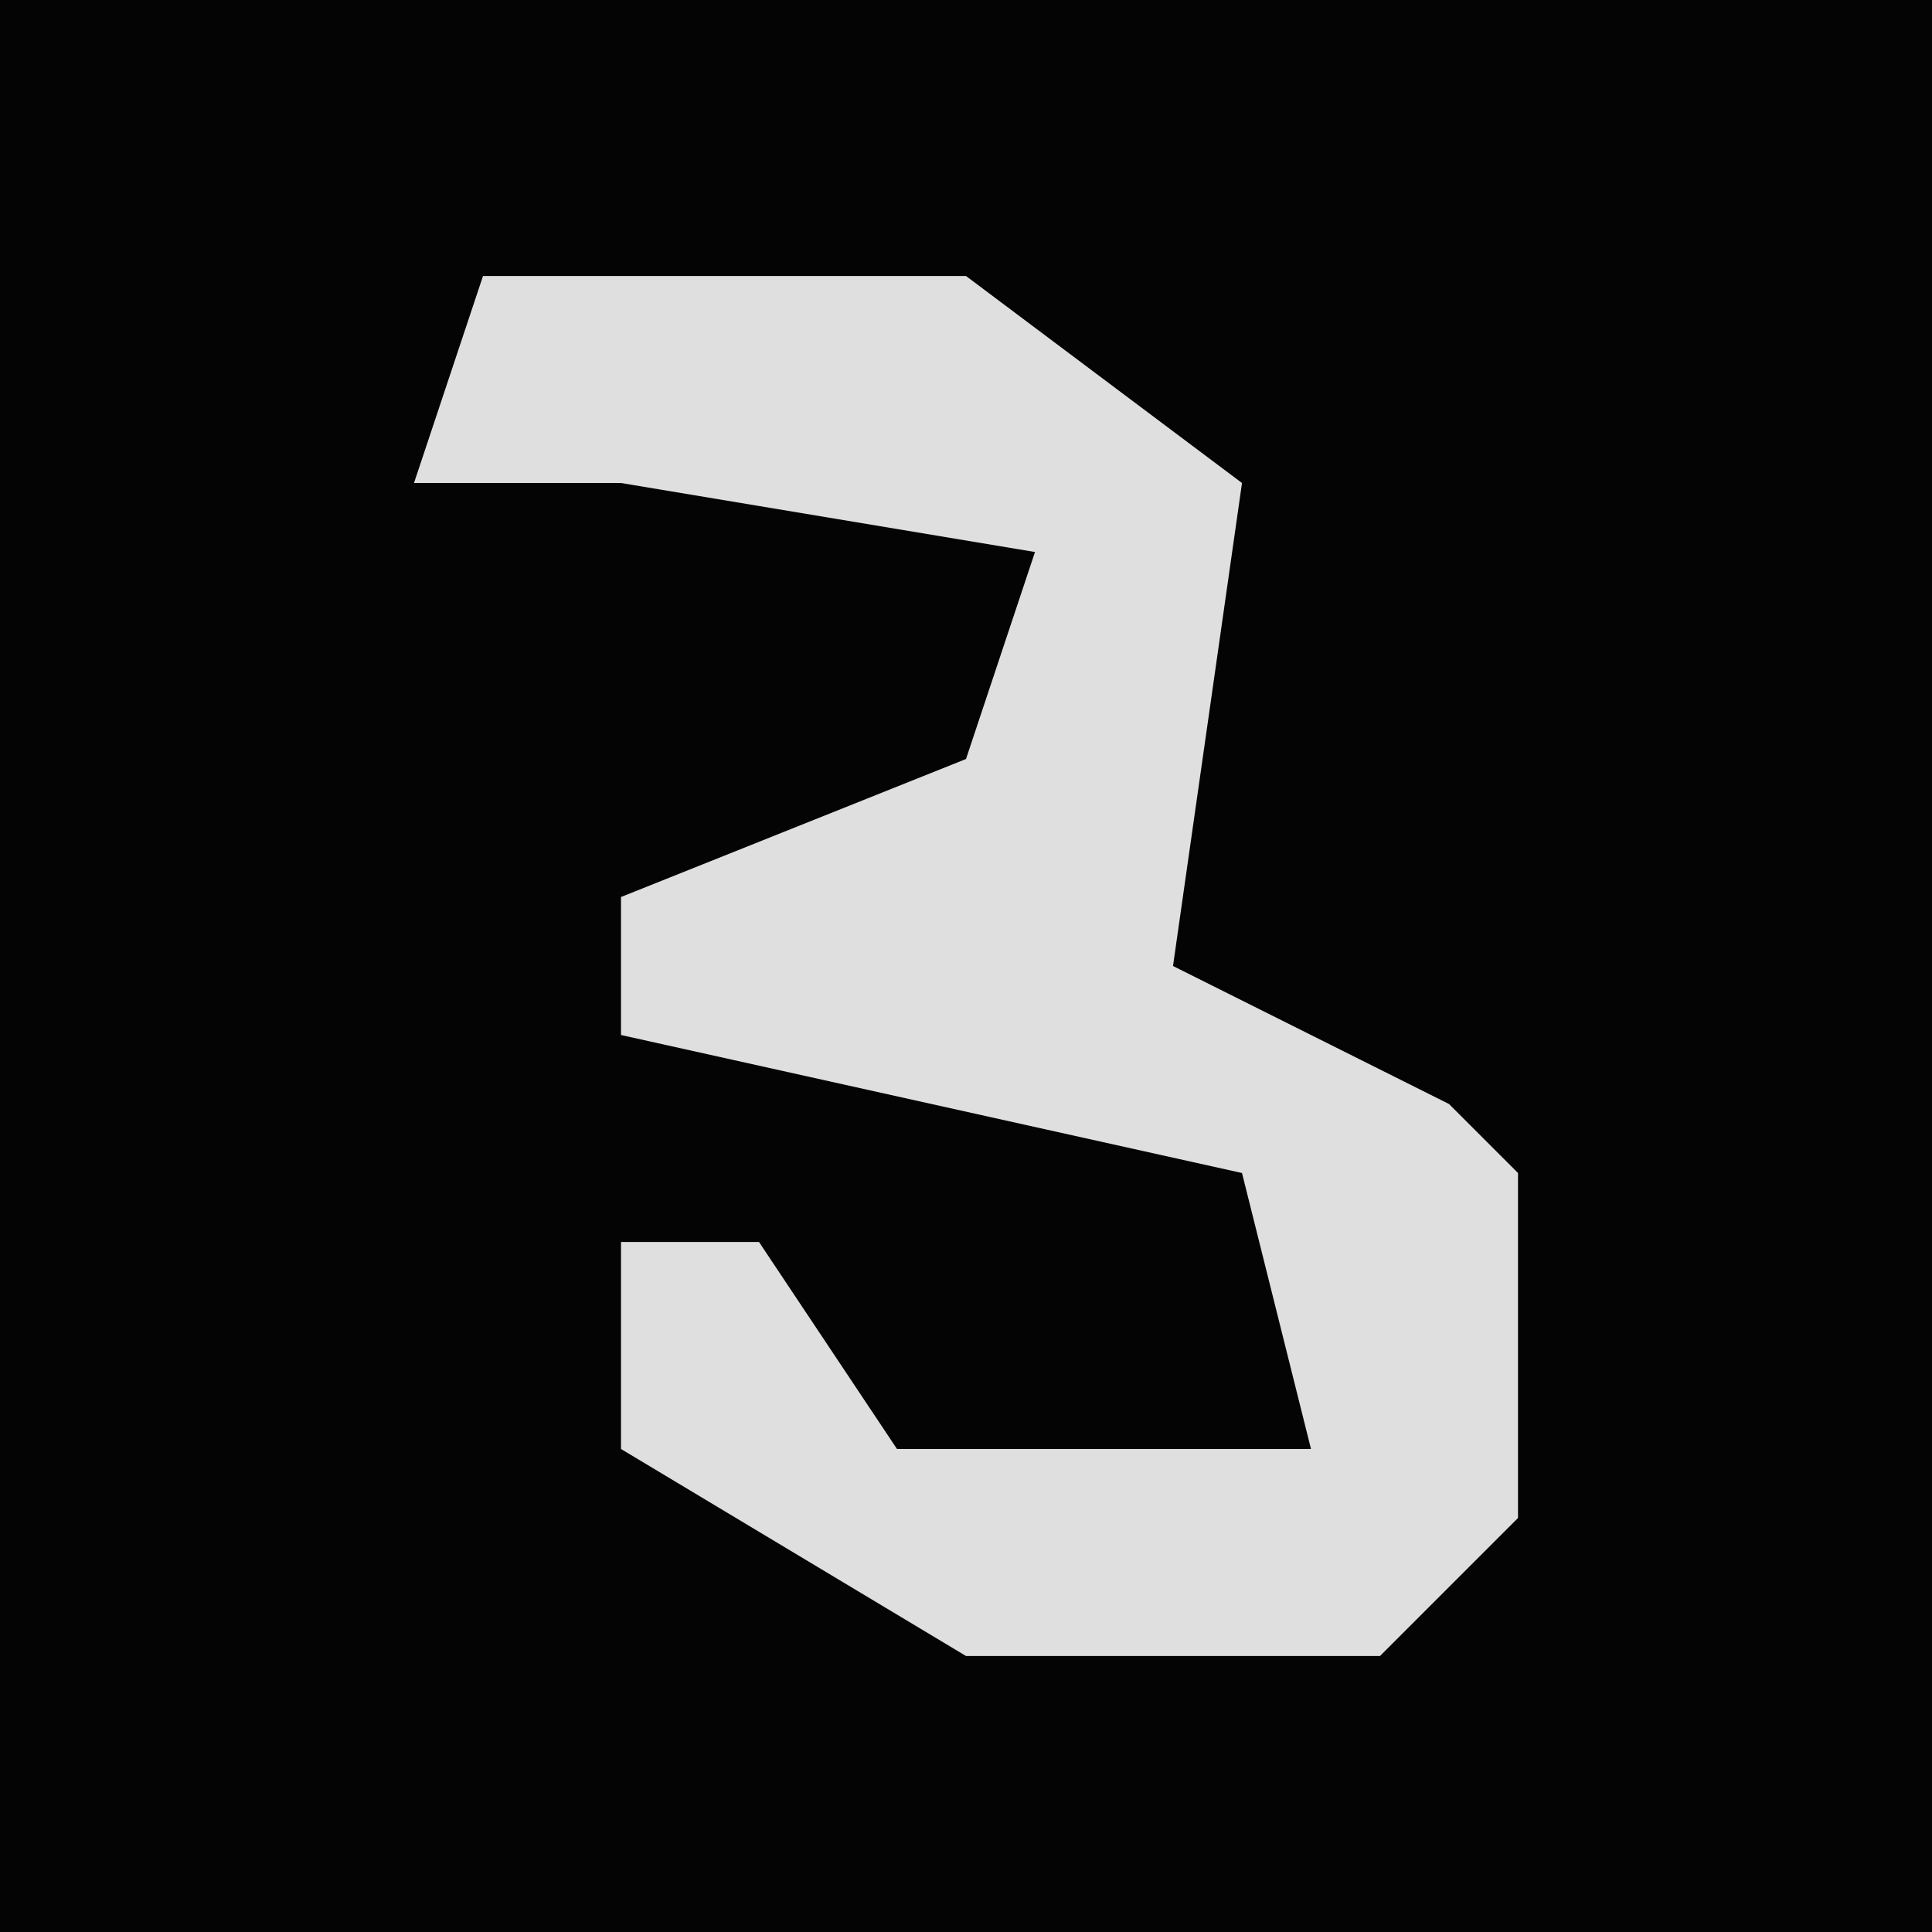 <?xml version="1.0" encoding="UTF-8"?>
<svg version="1.1" xmlns="http://www.w3.org/2000/svg" width="28" height="28">
<path d="M0,0 L28,0 L28,28 L0,28 Z " fill="#040404" transform="translate(0,0)"/>
<path d="M0,0 L7,0 L11,3 L10,10 L14,12 L15,13 L15,18 L13,20 L7,20 L2,17 L2,14 L4,14 L6,17 L12,17 L11,13 L2,11 L2,9 L7,7 L8,4 L2,3 L-1,3 Z " fill="#DFDFDF" transform="translate(7,4)"/>
</svg>
